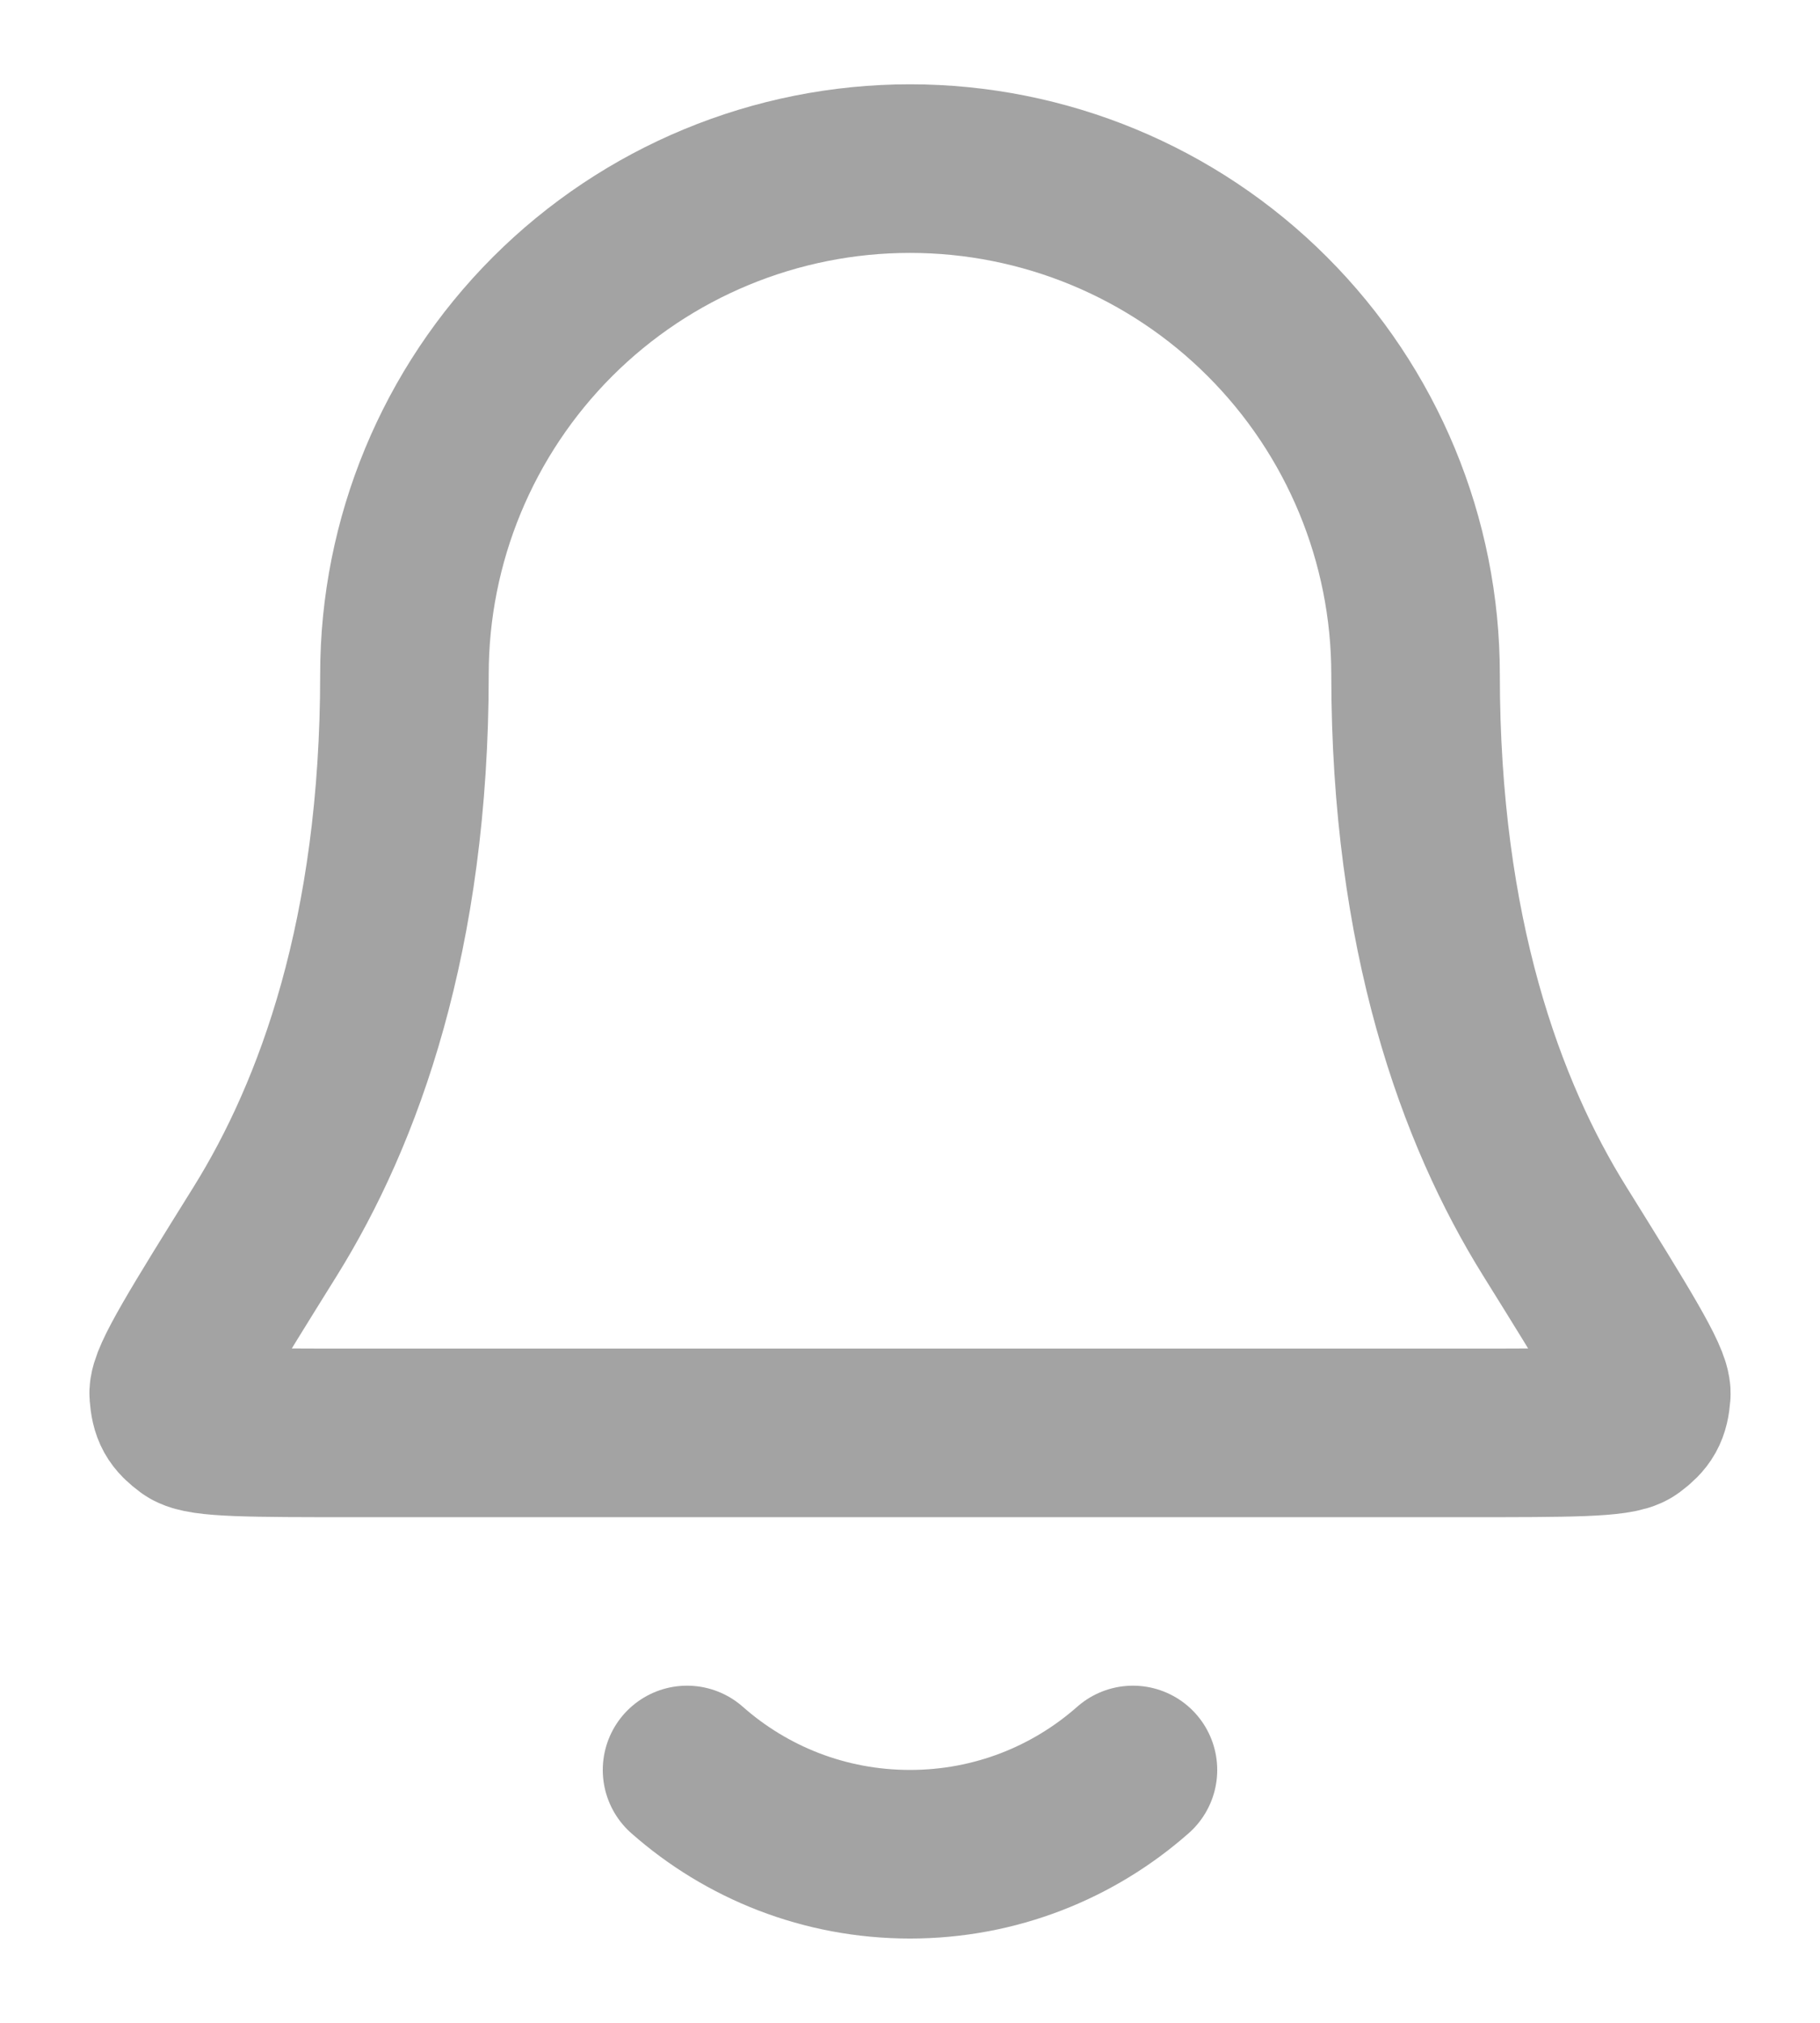 <svg width="18" height="20" viewBox="0 0 18 20" fill="none" xmlns="http://www.w3.org/2000/svg">
<path d="M6.795 17.5C7.383 18.019 8.154 18.333 9 18.333C9.845 18.333 10.617 18.019 11.205 17.5M14 6.667C14 5.341 13.473 4.069 12.535 3.131C11.598 2.193 10.326 1.667 9 1.667C7.674 1.667 6.402 2.193 5.464 3.131C4.527 4.069 4 5.341 4 6.667C4 9.242 3.35 11.005 2.625 12.171C2.012 13.155 1.706 13.647 1.718 13.784C1.73 13.936 1.762 13.994 1.885 14.085C1.995 14.167 2.494 14.167 3.491 14.167H14.509C15.506 14.167 16.004 14.167 16.115 14.085C16.237 13.994 16.27 13.936 16.282 13.784C16.293 13.647 15.987 13.155 15.375 12.171C14.649 11.005 14 9.242 14 6.667Z" stroke="#A3A3A3" stroke-width="1.667" stroke-linecap="round" stroke-linejoin="round"/>
</svg>
